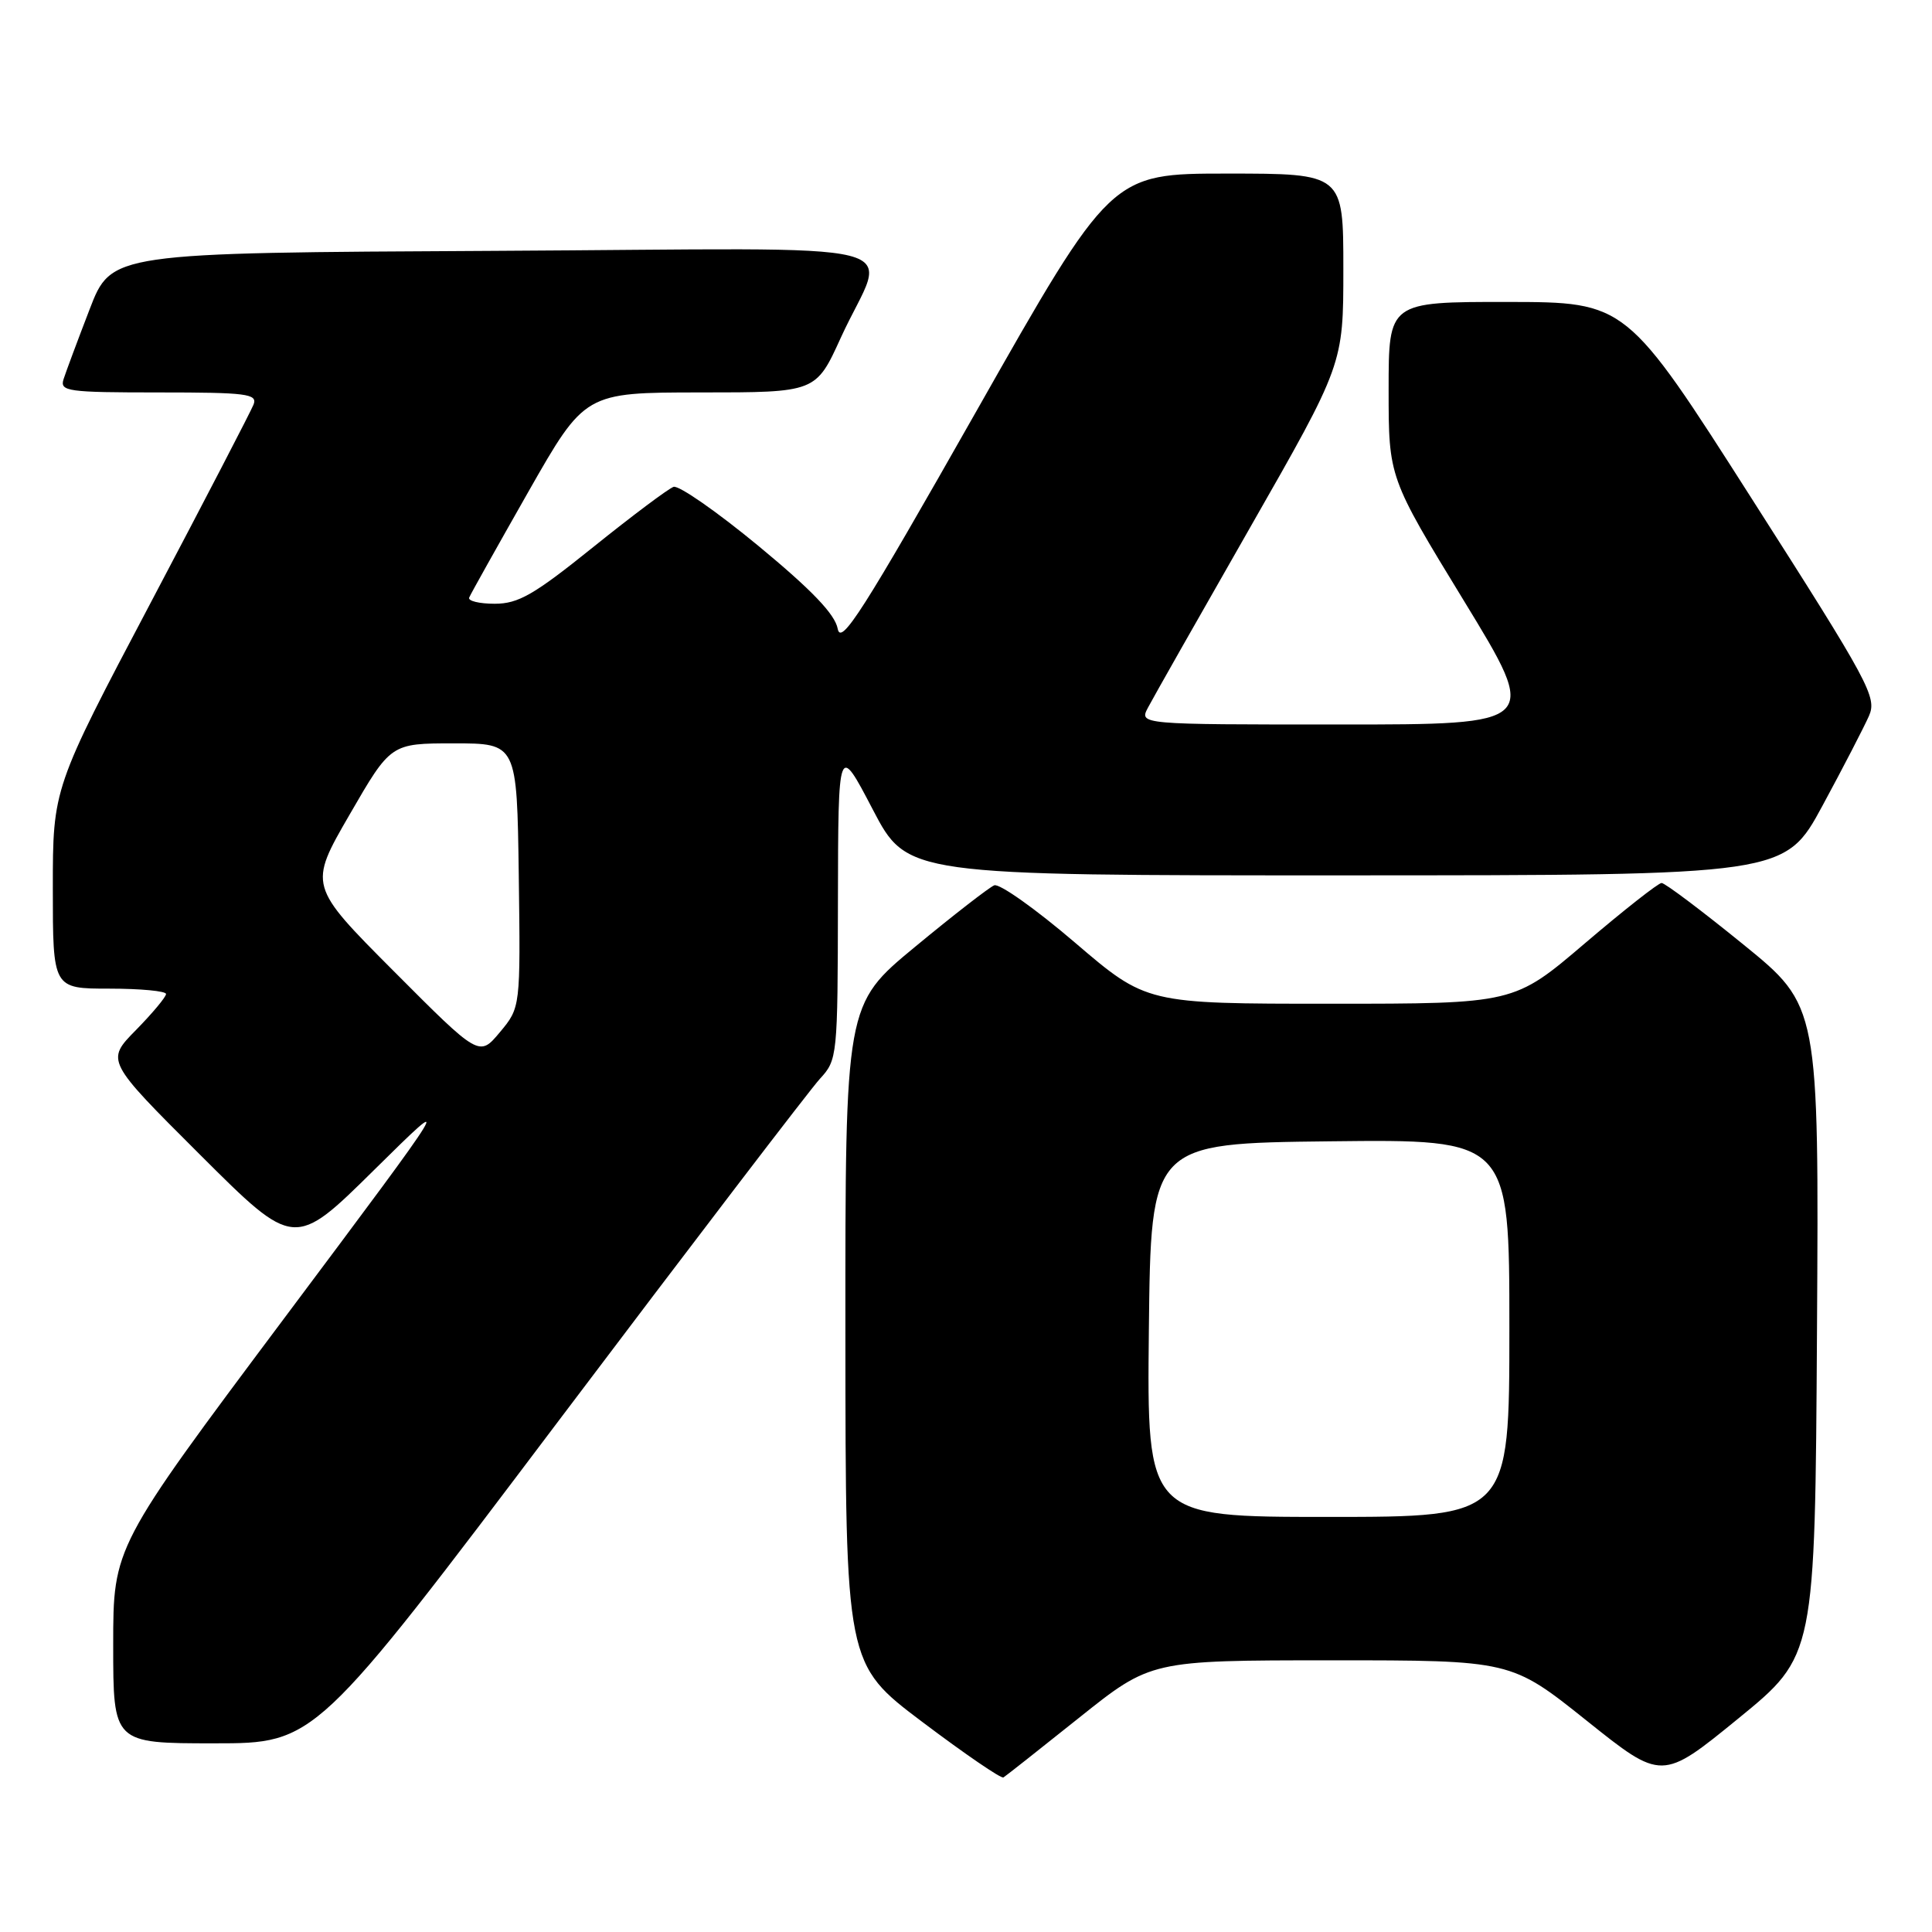 <?xml version="1.0" encoding="UTF-8" standalone="no"?>
<!DOCTYPE svg PUBLIC "-//W3C//DTD SVG 1.1//EN" "http://www.w3.org/Graphics/SVG/1.1/DTD/svg11.dtd" >
<svg xmlns="http://www.w3.org/2000/svg" xmlns:xlink="http://www.w3.org/1999/xlink" version="1.1" viewBox="0 0 256 256">
 <g >
 <path fill="currentColor"
d=" M 143.00 227.60 C 152.50 220.01 152.50 220.01 176.37 220.00 C 200.23 220.00 200.23 220.00 210.22 227.98 C 220.21 235.97 220.21 235.97 230.36 227.69 C 240.50 219.41 240.50 219.41 240.76 176.35 C 241.02 133.29 241.02 133.29 230.99 125.14 C 225.48 120.66 220.61 117.00 220.17 117.00 C 219.74 117.00 215.16 120.60 210.00 125.00 C 200.62 133.00 200.62 133.00 176.27 133.00 C 151.91 133.00 151.91 133.00 142.44 124.90 C 137.23 120.44 132.41 117.03 131.74 117.31 C 131.06 117.59 126.34 121.25 121.25 125.46 C 112.00 133.10 112.00 133.10 112.02 176.80 C 112.04 220.50 112.04 220.50 122.23 228.18 C 127.83 232.40 132.66 235.71 132.96 235.52 C 133.26 235.34 137.78 231.77 143.00 227.60 Z  M 74.03 188.25 C 91.77 164.74 107.35 144.35 108.64 142.95 C 110.96 140.43 111.00 140.04 111.03 119.45 C 111.07 98.50 111.07 98.50 115.64 107.25 C 120.21 116.00 120.21 116.00 178.35 115.99 C 236.50 115.98 236.50 115.98 241.50 106.74 C 244.25 101.66 247.01 96.31 247.65 94.86 C 248.73 92.39 247.74 90.54 232.15 66.13 C 215.50 40.03 215.50 40.03 199.75 40.01 C 184.00 40.00 184.00 40.00 184.00 51.63 C 184.00 63.27 184.00 63.27 193.99 79.63 C 203.98 96.00 203.98 96.00 177.46 96.00 C 150.93 96.00 150.93 96.00 152.12 93.75 C 152.77 92.51 158.86 81.77 165.65 69.89 C 178.00 48.27 178.00 48.27 178.00 35.64 C 178.00 23.00 178.00 23.00 162.61 23.00 C 147.22 23.00 147.22 23.00 129.36 54.51 C 114.30 81.07 111.42 85.59 111.00 83.31 C 110.64 81.39 107.59 78.20 100.50 72.34 C 95.00 67.80 89.94 64.28 89.25 64.51 C 88.56 64.75 83.78 68.33 78.63 72.47 C 70.74 78.82 68.69 80.00 65.55 80.00 C 63.51 80.00 61.98 79.63 62.17 79.18 C 62.35 78.73 65.88 72.43 70.00 65.18 C 77.50 52.01 77.50 52.01 92.81 52.00 C 108.11 52.00 108.11 52.00 111.41 44.75 C 117.49 31.41 123.62 32.94 65.44 33.24 C 14.75 33.50 14.75 33.50 11.87 41.00 C 10.28 45.12 8.73 49.29 8.42 50.25 C 7.91 51.86 8.95 52.00 21.04 52.00 C 32.69 52.00 34.14 52.18 33.60 53.60 C 33.26 54.47 27.14 66.27 19.99 79.82 C 7.00 104.44 7.00 104.44 7.00 117.72 C 7.00 131.00 7.00 131.00 14.50 131.00 C 18.62 131.00 22.00 131.32 22.00 131.71 C 22.00 132.10 20.21 134.25 18.01 136.49 C 14.02 140.55 14.02 140.55 26.51 153.01 C 39.00 165.47 39.00 165.47 49.62 154.98 C 60.24 144.50 60.24 144.50 37.62 174.73 C 15.00 204.97 15.00 204.97 15.00 217.98 C 15.00 231.00 15.00 231.00 28.39 231.00 C 41.78 231.00 41.78 231.00 74.03 188.25 Z  M 152.23 176.25 C 152.50 151.50 152.50 151.50 176.25 151.23 C 200.00 150.96 200.00 150.96 200.00 175.98 C 200.00 201.00 200.00 201.00 175.98 201.00 C 151.97 201.00 151.97 201.00 152.23 176.25 Z  M 52.19 128.70 C 40.88 117.35 40.88 117.35 46.33 107.93 C 51.78 98.50 51.78 98.50 60.14 98.50 C 68.50 98.50 68.50 98.50 68.74 116.00 C 68.97 133.50 68.97 133.50 66.24 136.77 C 63.50 140.05 63.50 140.05 52.19 128.70 Z "/>
</g>
</svg>